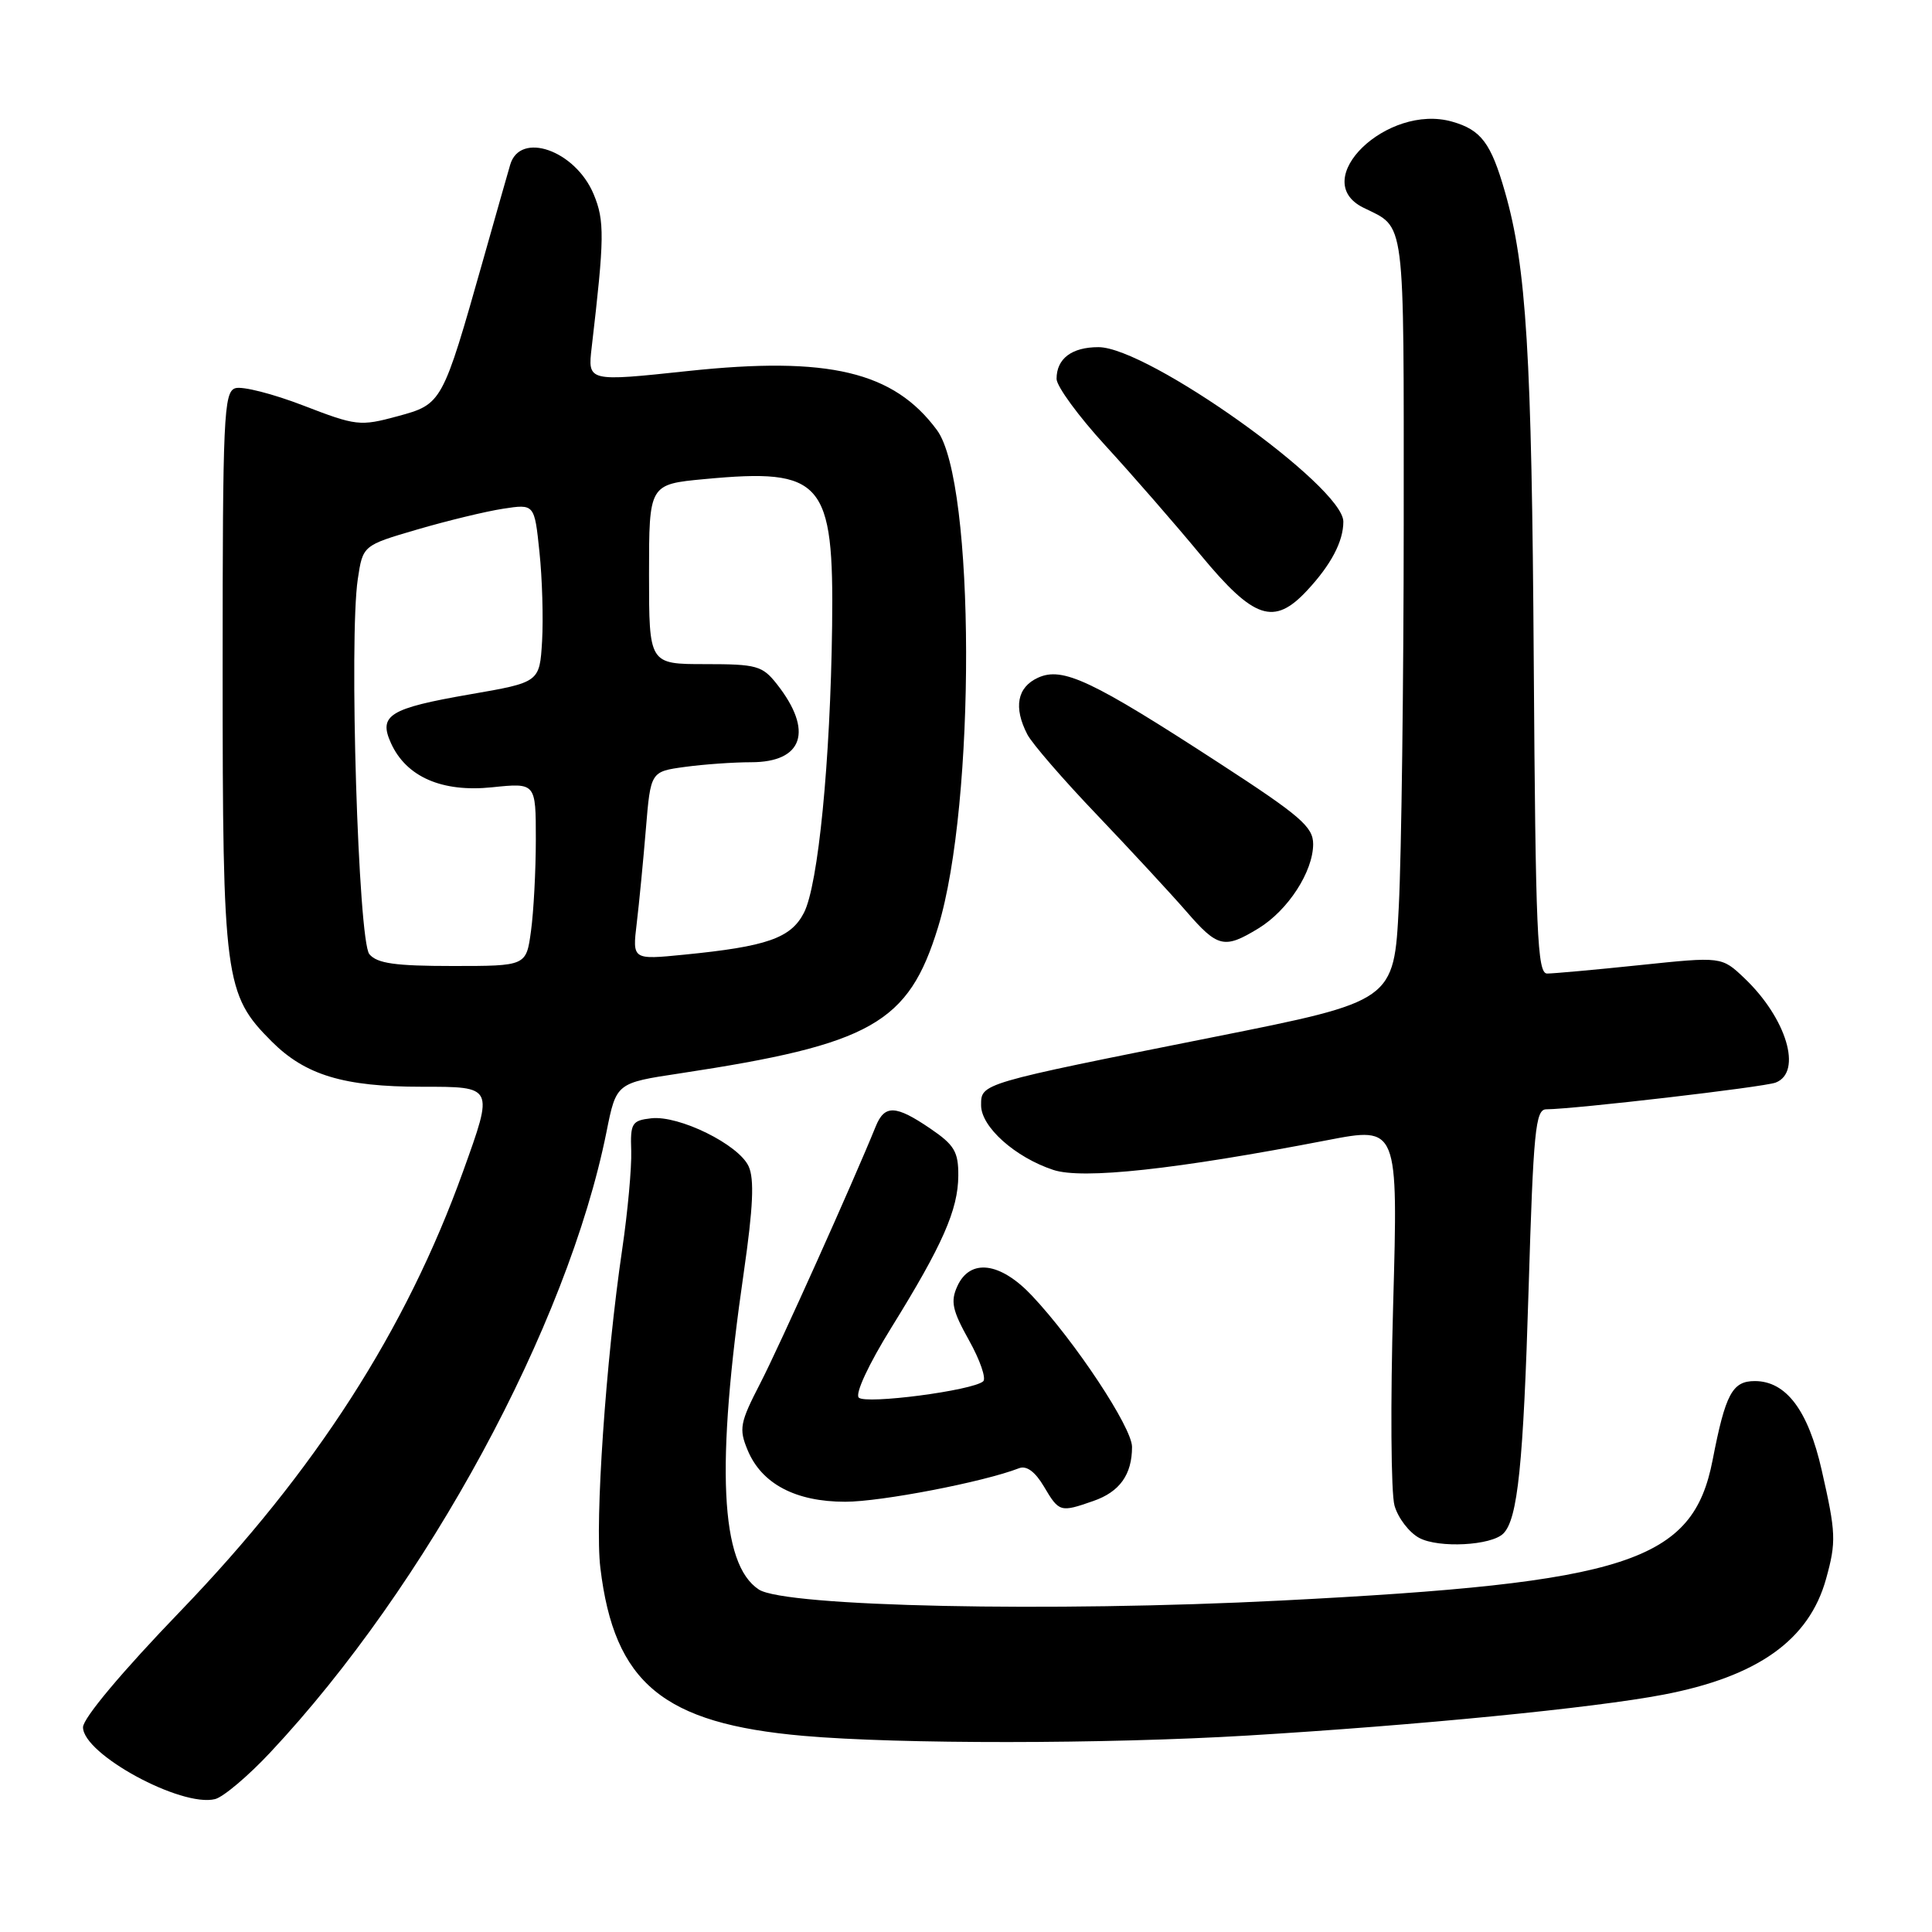<?xml version="1.0" encoding="UTF-8" standalone="no"?>
<!DOCTYPE svg PUBLIC "-//W3C//DTD SVG 1.1//EN" "http://www.w3.org/Graphics/SVG/1.1/DTD/svg11.dtd" >
<svg xmlns="http://www.w3.org/2000/svg" xmlns:xlink="http://www.w3.org/1999/xlink" version="1.1" viewBox="0 0 256 256">
 <g >
 <path fill="currentColor"
d=" M 35.81 232.21 C 56.57 210.06 75.20 175.67 80.36 150.00 C 81.66 143.50 81.66 143.50 90.08 142.23 C 115.49 138.38 120.39 135.61 124.30 122.85 C 129.32 106.51 129.23 63.88 124.16 57.00 C 118.43 49.23 109.80 47.18 91.18 49.16 C 77.87 50.58 77.87 50.58 78.40 46.04 C 80.10 31.50 80.13 29.25 78.66 25.73 C 76.23 19.92 68.90 17.34 67.60 21.84 C 67.33 22.75 65.71 28.45 64.00 34.50 C 58.61 53.52 58.59 53.55 52.66 55.16 C 47.71 56.50 47.20 56.44 40.18 53.73 C 36.16 52.18 32.11 51.15 31.18 51.44 C 29.65 51.93 29.50 55.17 29.50 88.74 C 29.50 129.80 29.76 131.76 36.00 138.00 C 40.46 142.46 45.55 144.00 55.87 144.00 C 65.48 144.00 65.43 143.90 61.37 155.19 C 53.82 176.20 41.79 194.92 23.91 213.48 C 16.17 221.51 11.00 227.68 11.00 228.87 C 11.00 232.44 24.02 239.51 28.50 238.39 C 29.60 238.11 32.89 235.33 35.81 232.21 Z  M 165.29 229.97 C 187.84 228.61 211.16 226.32 220.41 224.55 C 232.90 222.16 239.71 217.32 241.96 209.22 C 243.33 204.29 243.28 203.12 241.38 194.78 C 239.59 186.88 236.67 183.00 232.52 183.00 C 229.54 183.00 228.63 184.70 226.93 193.47 C 224.31 206.95 215.75 209.74 169.77 212.08 C 139.26 213.64 104.02 212.90 100.55 210.62 C 95.43 207.27 94.82 194.33 98.57 168.49 C 99.79 160.02 99.97 156.22 99.20 154.55 C 97.89 151.66 89.98 147.76 86.29 148.18 C 83.73 148.47 83.51 148.83 83.64 152.50 C 83.71 154.70 83.18 160.55 82.45 165.50 C 80.27 180.30 78.81 201.62 79.55 207.75 C 81.39 223.03 87.85 228.38 106.46 230.01 C 119.10 231.12 146.47 231.10 165.29 229.97 Z  M 199.20 203.20 C 201.11 201.29 201.85 194.07 202.55 170.75 C 203.18 149.83 203.46 147.00 204.88 146.99 C 208.69 146.96 233.71 144.05 235.28 143.45 C 238.87 142.07 236.73 134.93 231.15 129.62 C 228.13 126.75 228.13 126.75 217.31 127.88 C 211.37 128.50 205.82 129.00 205.00 129.00 C 203.70 129.00 203.47 123.62 203.23 87.75 C 202.97 46.96 202.26 35.32 199.41 25.41 C 197.56 18.94 196.25 17.21 192.42 16.12 C 183.81 13.66 173.28 23.86 180.64 27.51 C 186.29 30.31 186.00 28.09 186.00 69.37 C 185.99 90.34 185.70 113.16 185.35 120.07 C 184.71 132.65 184.71 132.65 160.84 137.41 C 129.75 143.61 130.00 143.54 130.00 146.46 C 130.00 149.32 134.51 153.35 139.57 155.02 C 143.44 156.30 155.74 154.97 175.88 151.08 C 185.26 149.27 185.26 149.27 184.60 172.89 C 184.23 185.87 184.31 197.85 184.78 199.50 C 185.25 201.15 186.73 203.08 188.07 203.79 C 190.66 205.16 197.60 204.80 199.20 203.20 Z  M 144.87 198.89 C 148.37 197.68 150.00 195.39 150.00 191.72 C 150.00 189.15 142.44 177.73 136.73 171.67 C 132.53 167.22 128.54 166.72 126.85 170.43 C 125.93 172.45 126.18 173.63 128.40 177.60 C 129.86 180.21 130.70 182.66 130.28 183.03 C 128.89 184.26 114.71 186.11 113.79 185.19 C 113.28 184.68 115.10 180.77 118.10 175.93 C 124.89 164.98 126.95 160.31 126.98 155.79 C 127.00 152.61 126.46 151.71 123.27 149.54 C 118.67 146.41 117.22 146.36 116.04 149.25 C 113.04 156.65 103.27 178.39 100.75 183.27 C 98.04 188.52 97.89 189.32 99.06 192.14 C 100.91 196.61 105.41 198.99 112.00 198.99 C 116.74 198.99 130.34 196.37 135.02 194.55 C 136.02 194.16 137.16 195.00 138.33 196.98 C 140.34 200.38 140.49 200.42 144.87 198.89 Z  M 166.76 123.01 C 170.67 120.62 173.99 115.50 174.00 111.85 C 174.00 109.56 172.32 108.11 161.56 101.12 C 144.65 90.13 140.80 88.31 137.54 89.80 C 134.78 91.06 134.27 93.73 136.13 97.32 C 136.75 98.52 140.91 103.33 145.38 108.00 C 149.84 112.68 155.15 118.42 157.18 120.75 C 161.35 125.57 162.22 125.78 166.76 123.01 Z  M 173.19 78.25 C 176.37 74.84 178.00 71.75 178.00 69.12 C 178.00 64.45 152.10 46.00 145.55 46.00 C 142.01 46.00 140.00 47.52 140.00 50.20 C 140.00 51.18 142.91 55.16 146.46 59.03 C 150.01 62.90 155.70 69.43 159.09 73.53 C 166.16 82.07 168.80 82.96 173.19 78.25 Z  M 48.94 126.43 C 47.47 124.65 46.23 84.59 47.41 76.73 C 48.08 72.27 48.08 72.27 55.29 70.16 C 59.26 69.00 64.37 67.76 66.66 67.41 C 70.82 66.77 70.82 66.77 71.48 73.14 C 71.85 76.64 72.00 81.95 71.83 84.95 C 71.50 90.41 71.50 90.41 62.24 92.01 C 51.59 93.86 50.12 94.77 51.81 98.48 C 53.84 102.95 58.58 105.01 65.20 104.32 C 71.00 103.72 71.00 103.72 71.00 111.22 C 71.00 115.34 70.71 120.81 70.36 123.36 C 69.73 128.00 69.73 128.00 59.99 128.00 C 52.35 128.00 49.96 127.66 48.94 126.43 Z  M 84.37 122.34 C 84.69 119.68 85.23 114.07 85.58 109.87 C 86.21 102.24 86.21 102.24 90.75 101.62 C 93.24 101.28 97.19 101.00 99.52 101.00 C 106.43 101.00 107.81 96.84 102.95 90.66 C 101.02 88.21 100.28 88.00 93.43 88.00 C 86.00 88.00 86.00 88.00 86.00 76.09 C 86.00 64.17 86.00 64.17 93.38 63.48 C 109.02 62.01 110.50 63.72 110.26 82.92 C 110.03 100.90 108.42 117.29 106.52 120.96 C 104.79 124.31 101.62 125.42 90.64 126.50 C 83.79 127.18 83.79 127.18 84.37 122.34 Z "/>
</g>
</svg>